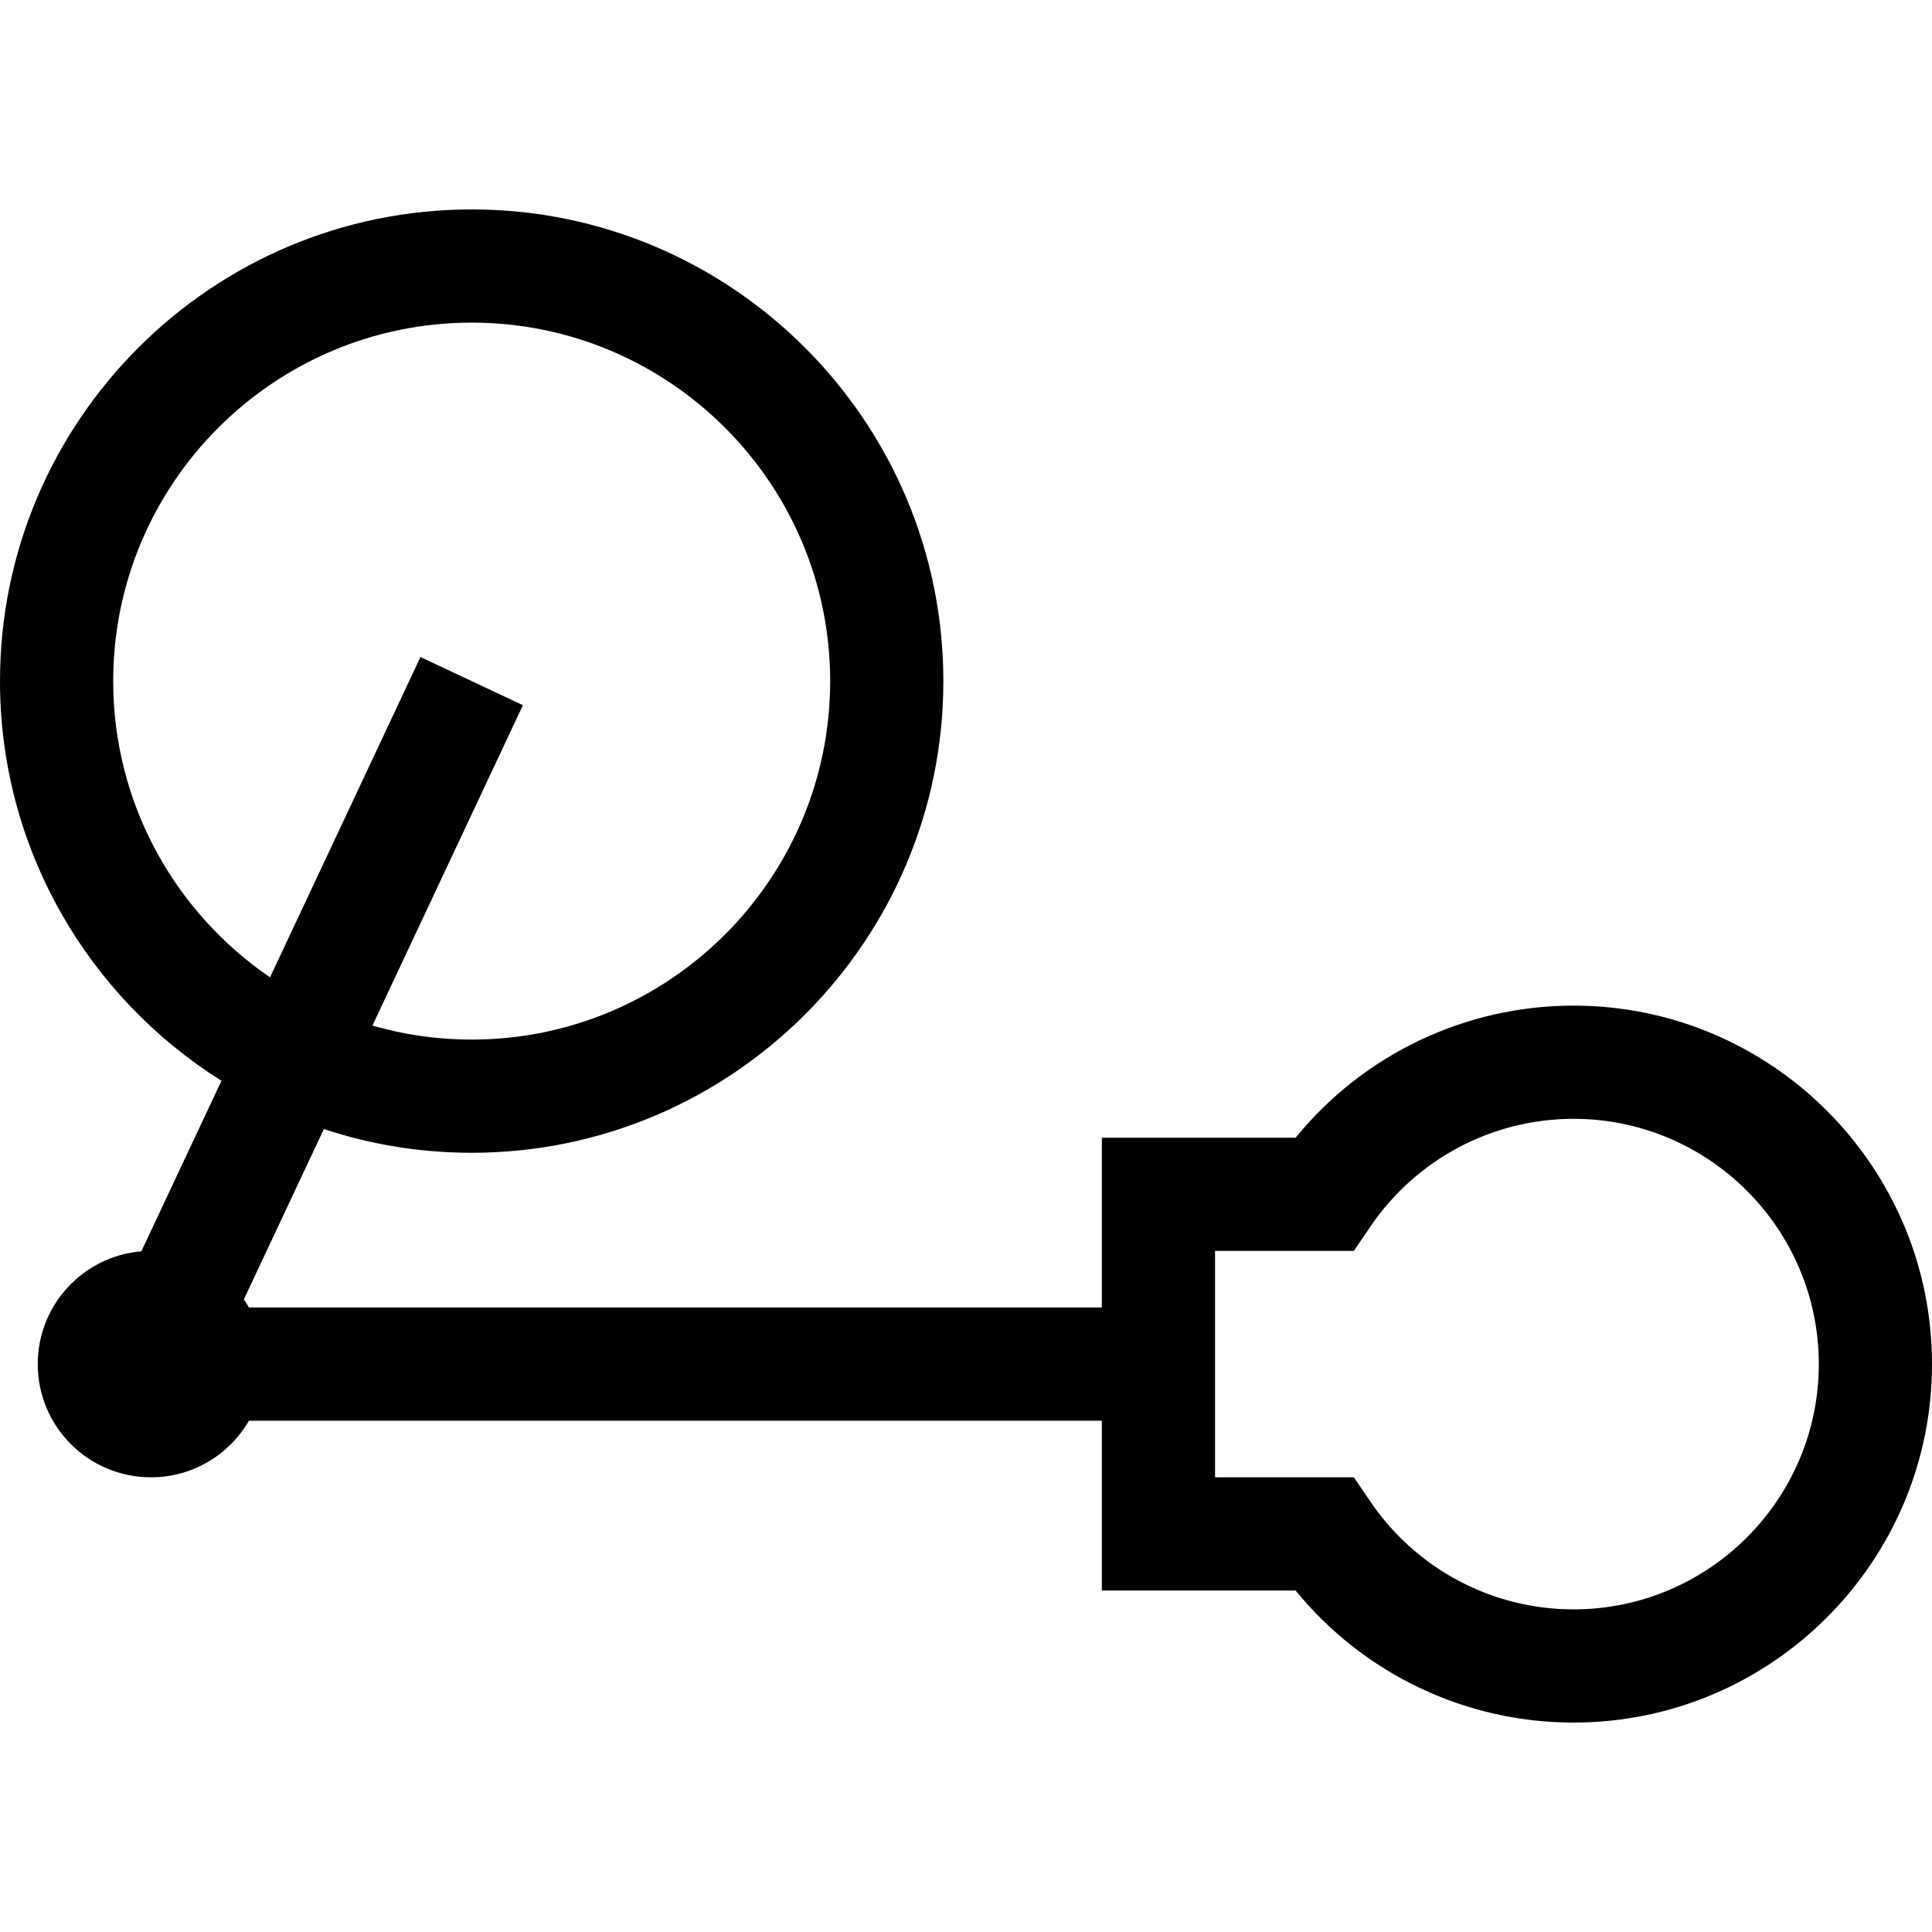 <?xml version="1.0" encoding="iso-8859-1"?>
<!-- Generator: Adobe Illustrator 19.0.0, SVG Export Plug-In . SVG Version: 6.00 Build 0)  -->
<svg version="1.1" id="Capa_1" xmlns="http://www.w3.org/2000/svg" xmlns:xlink="http://www.w3.org/1999/xlink" x="0px" y="0px"
	 viewBox="0 0 512 512" style="enable-background:new 0 0 512 512;" xml:space="preserve">
<g>
	<g>
		<path d="M417,266.5c-28.706,0-55.677,12.948-73.65,35H292v45H65.977c-0.424-0.732-0.876-1.445-1.358-2.136l21.207-45.159
			c12.328,4.079,25.497,6.294,39.174,6.294c68.925,0,125-56.075,125-125s-56.075-125-125-125S0,111.576,0,180.5
			c0,44.583,23.466,83.782,58.69,105.914l-21.227,45.2C22.083,332.904,10,345.787,10,361.5c0,16.569,13.431,30,30,30
			c11.102,0,20.789-6.036,25.977-15H292v45h51.35c17.973,22.052,44.944,35,73.65,35c52.383,0,95-42.617,95-95
			S469.383,266.5,417,266.5z M30,180.5c0-52.383,42.617-95,95-95s95,42.617,95,95s-42.617,95-95,95
			c-9.122,0-17.945-1.296-26.301-3.707l39.878-84.917l-27.154-12.752l-39.861,84.88C46.491,241.884,30,213.083,30,180.5z M417,426.5
			c-21.514,0-41.607-10.635-53.75-28.449l-4.466-6.551H322v-60h36.784l4.466-6.551C375.393,307.135,395.486,296.5,417,296.5
			c35.841,0,65,29.159,65,65S452.841,426.5,417,426.5z"/>
	</g>
</g>
<g>
</g>
<g>
</g>
<g>
</g>
<g>
</g>
<g>
</g>
<g>
</g>
<g>
</g>
<g>
</g>
<g>
</g>
<g>
</g>
<g>
</g>
<g>
</g>
<g>
</g>
<g>
</g>
<g>
</g>
</svg>
